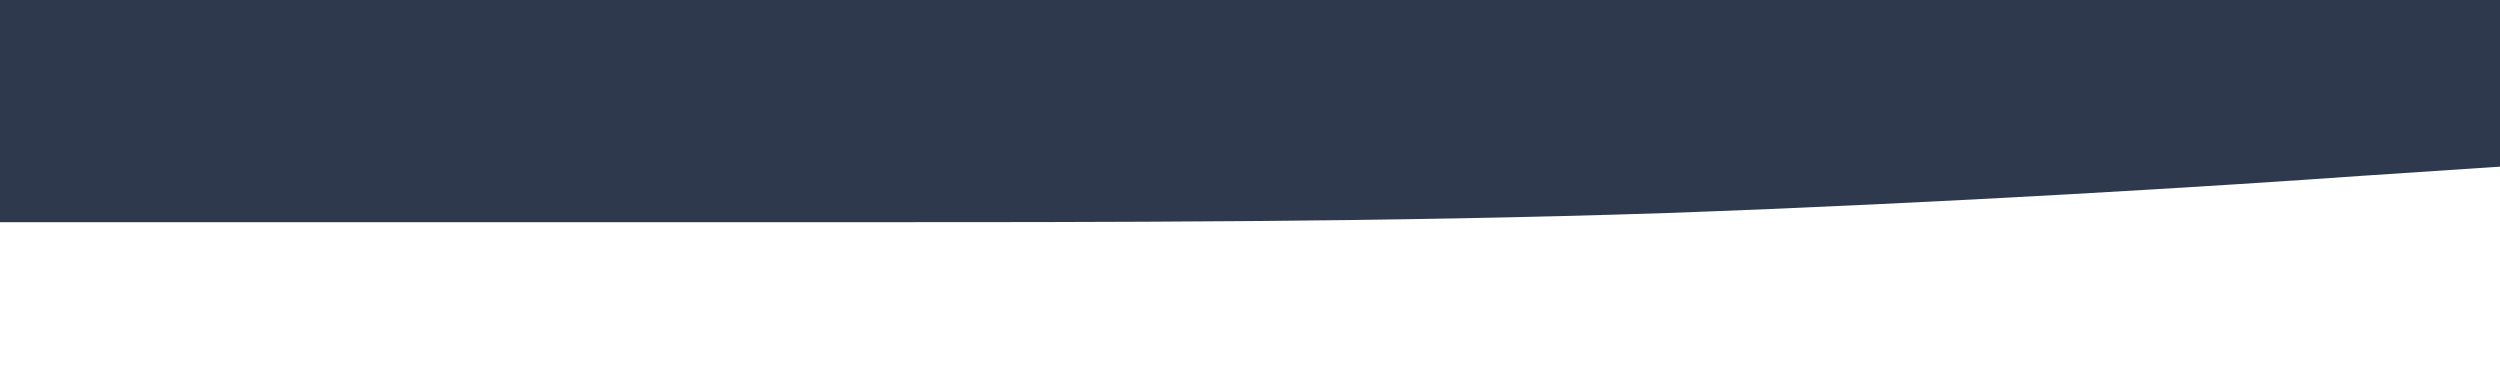 <svg xmlns="http://www.w3.org/2000/svg" viewBox="0 0 1440 220"><path fill="#2F394D" fill-opacity="1" d="M0,128L80,128C160,128,320,128,480,128C640,128,800,128,960,122.7C1120,117,1280,107,1360,101.3L1440,96L1440,0L1360,0C1280,0,1120,0,960,0C800,0,640,0,480,0C320,0,160,0,80,0L0,0Z" style="--darkreader-inline-fill:#262e3e;" data-darkreader-inline-fill=""></path></svg>